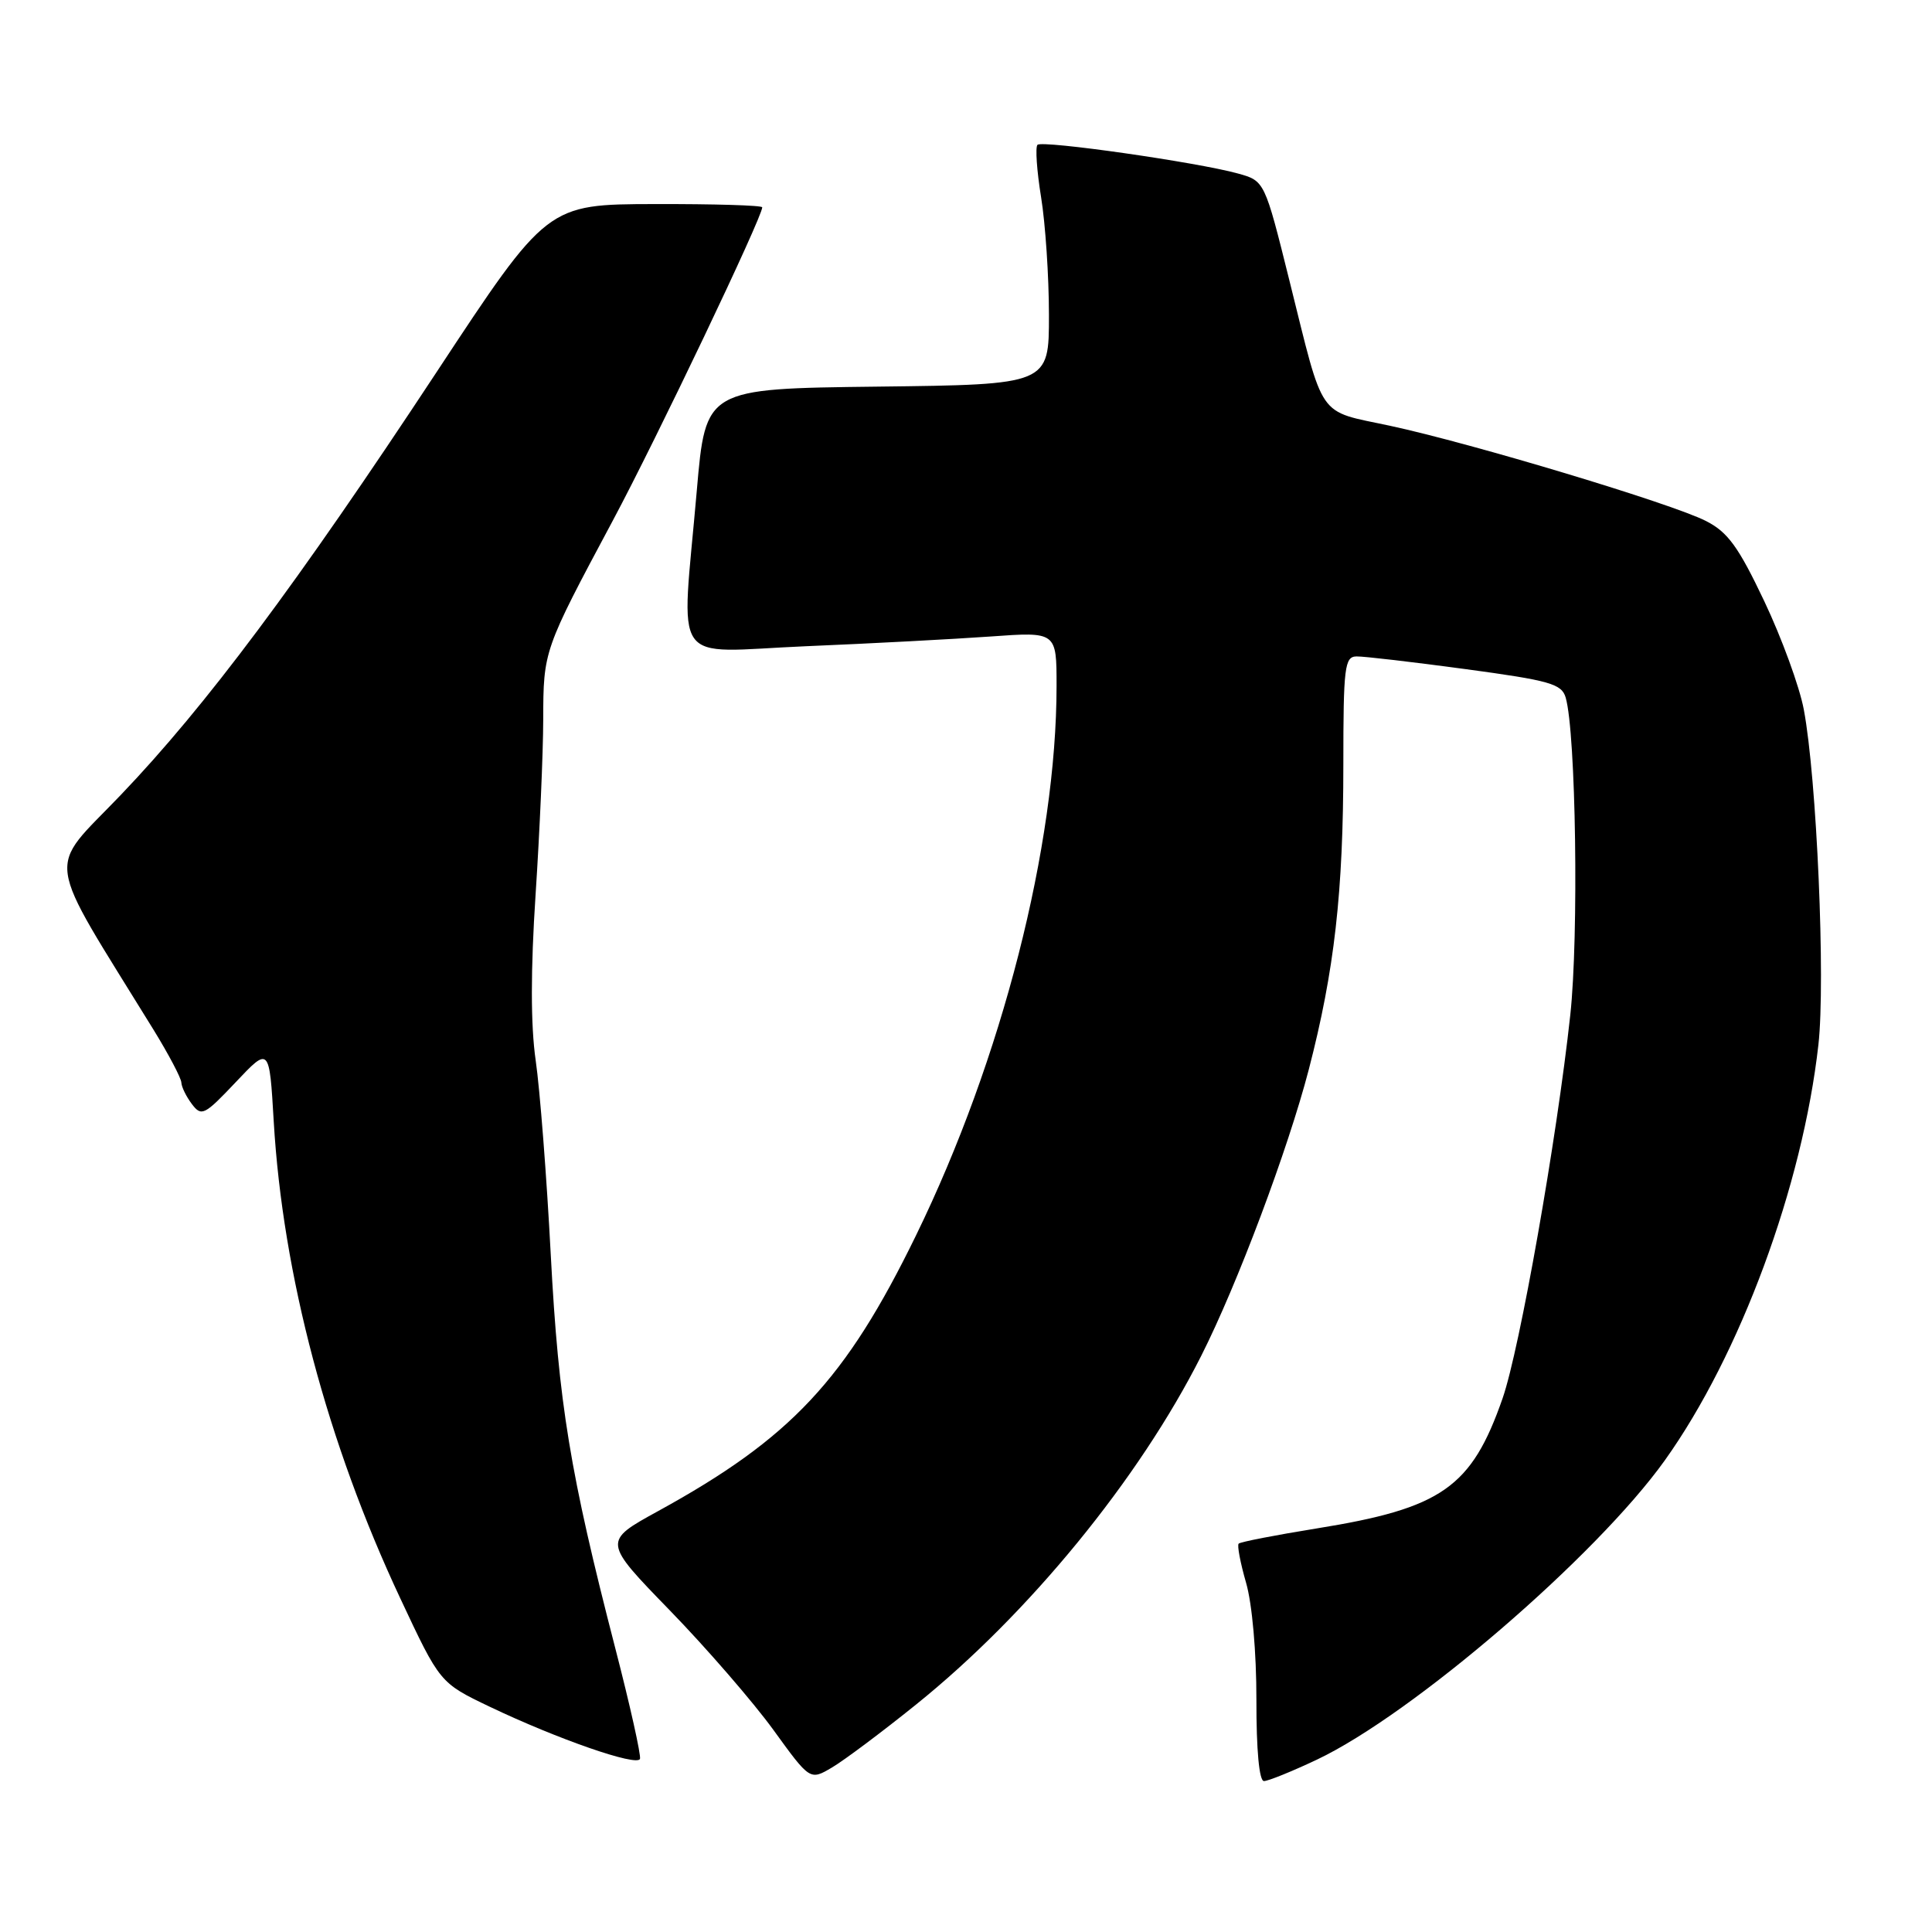 <?xml version="1.0" encoding="UTF-8" standalone="no"?>
<!DOCTYPE svg PUBLIC "-//W3C//DTD SVG 1.1//EN" "http://www.w3.org/Graphics/SVG/1.1/DTD/svg11.dtd" >
<svg xmlns="http://www.w3.org/2000/svg" xmlns:xlink="http://www.w3.org/1999/xlink" version="1.1" viewBox="0 0 256 256">
 <g >
 <path fill="currentColor"
d=" M 121.36 225.88 C 136.31 213.86 150.93 195.99 159.17 179.65 C 163.95 170.20 170.67 152.29 173.42 141.72 C 176.82 128.61 178.00 118.23 178.00 101.28 C 178.00 88.36 178.17 87.00 179.75 86.98 C 180.71 86.96 187.21 87.72 194.18 88.66 C 205.36 90.17 206.93 90.61 207.46 92.43 C 208.82 97.12 209.21 123.98 208.07 134.50 C 206.28 150.98 201.38 178.73 199.10 185.29 C 194.98 197.11 191.05 199.86 174.44 202.53 C 168.99 203.41 164.36 204.31 164.13 204.54 C 163.91 204.76 164.35 207.09 165.11 209.72 C 165.92 212.51 166.49 218.98 166.48 225.25 C 166.47 231.90 166.85 236.00 167.48 236.00 C 168.04 236.00 171.20 234.72 174.50 233.16 C 187.18 227.15 211.50 206.23 220.60 193.50 C 230.57 179.54 238.85 157.14 240.95 138.42 C 241.90 129.93 240.73 103.07 239.01 94.00 C 238.44 90.97 236.08 84.52 233.78 79.67 C 230.35 72.44 228.94 70.50 226.04 69.03 C 221.51 66.72 195.04 58.75 184.15 56.41 C 174.45 54.33 175.51 55.85 170.87 37.24 C 167.57 23.97 167.57 23.97 164.03 22.99 C 158.67 21.50 138.11 18.56 137.47 19.19 C 137.17 19.50 137.38 22.62 137.95 26.13 C 138.52 29.63 138.99 36.65 138.99 41.73 C 139.00 50.96 139.00 50.96 116.25 51.23 C 93.50 51.50 93.50 51.50 92.33 65.00 C 90.27 88.83 88.58 86.41 106.75 85.63 C 115.41 85.27 126.44 84.68 131.25 84.34 C 140.00 83.71 140.00 83.71 140.00 90.86 C 140.00 112.06 132.76 140.37 121.38 163.69 C 112.04 182.85 104.82 190.56 87.20 200.23 C 79.88 204.25 79.88 204.25 88.74 213.37 C 93.62 218.39 99.79 225.52 102.47 229.21 C 107.33 235.92 107.33 235.92 110.23 234.21 C 111.83 233.27 116.84 229.52 121.36 225.88 Z  M 81.52 218.37 C 75.53 195.18 74.02 186.03 72.98 166.28 C 72.44 155.95 71.54 144.35 70.98 140.50 C 70.31 135.83 70.31 128.51 70.97 118.50 C 71.51 110.25 71.97 99.84 71.98 95.36 C 72.00 86.20 72.01 86.17 81.19 69.00 C 87.00 58.14 101.00 28.78 101.00 27.47 C 101.00 27.21 94.59 27.02 86.75 27.04 C 72.50 27.07 72.50 27.07 57.86 49.29 C 39.33 77.40 27.26 93.57 15.99 105.35 C 6.12 115.67 5.70 112.68 20.34 136.44 C 22.35 139.71 24.01 142.86 24.03 143.44 C 24.05 144.02 24.68 145.31 25.43 146.30 C 26.70 147.98 27.10 147.77 31.24 143.39 C 35.69 138.68 35.69 138.68 36.27 148.59 C 37.46 168.88 43.38 191.22 53.04 211.79 C 58.29 222.99 58.29 222.99 64.89 226.15 C 73.88 230.44 84.43 234.11 84.80 233.06 C 84.96 232.59 83.49 225.98 81.52 218.37 Z "/>
</g>
</svg>